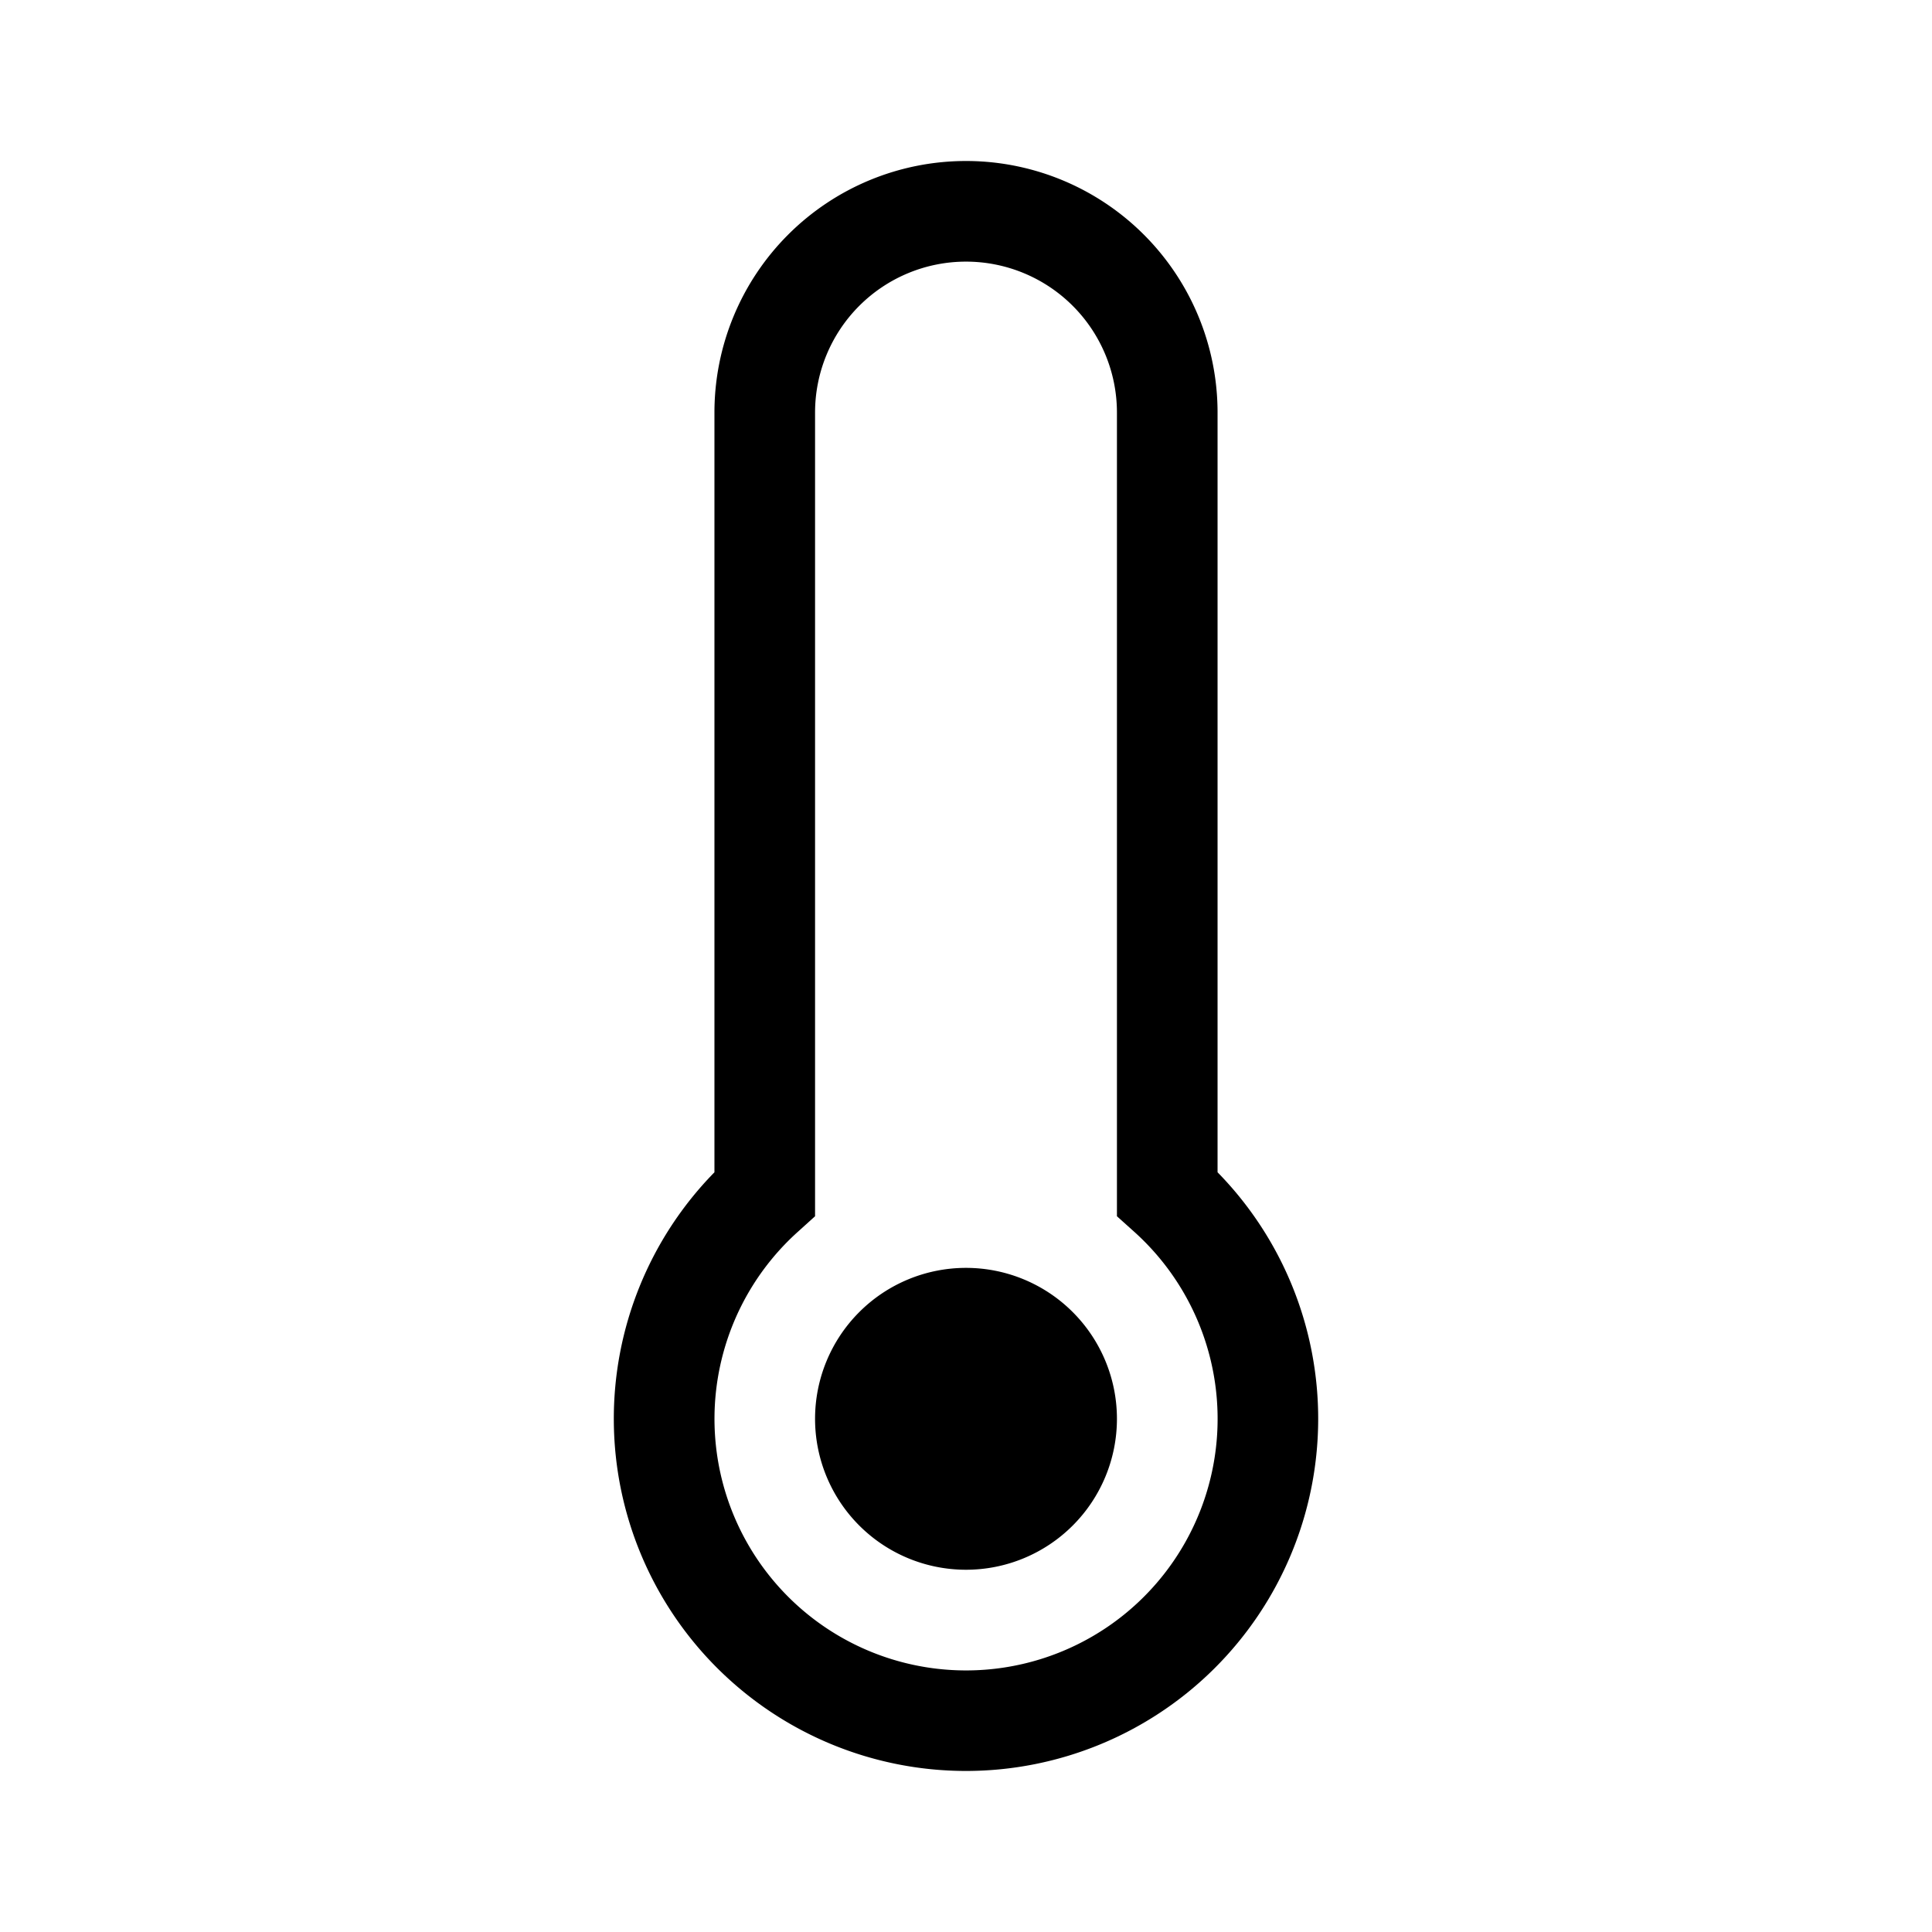 <svg xmlns="http://www.w3.org/2000/svg" width="100%" height="100%" viewBox="-1.6 -1.6 19.2 19.2"><path d="M8 14a1.5 1.5 0 100-3 1.5 1.5 0 000 3z"/><path d="M8 0a2.5 2.5 0 00-2.5 2.5v7.55a3.5 3.5 0 105 0V2.5A2.5 2.5 0 008 0zM6.5 2.5a1.5 1.5 0 113 0v7.987l.167.15a2.5 2.5 0 11-3.333 0l.166-.15V2.5z"/></svg>
